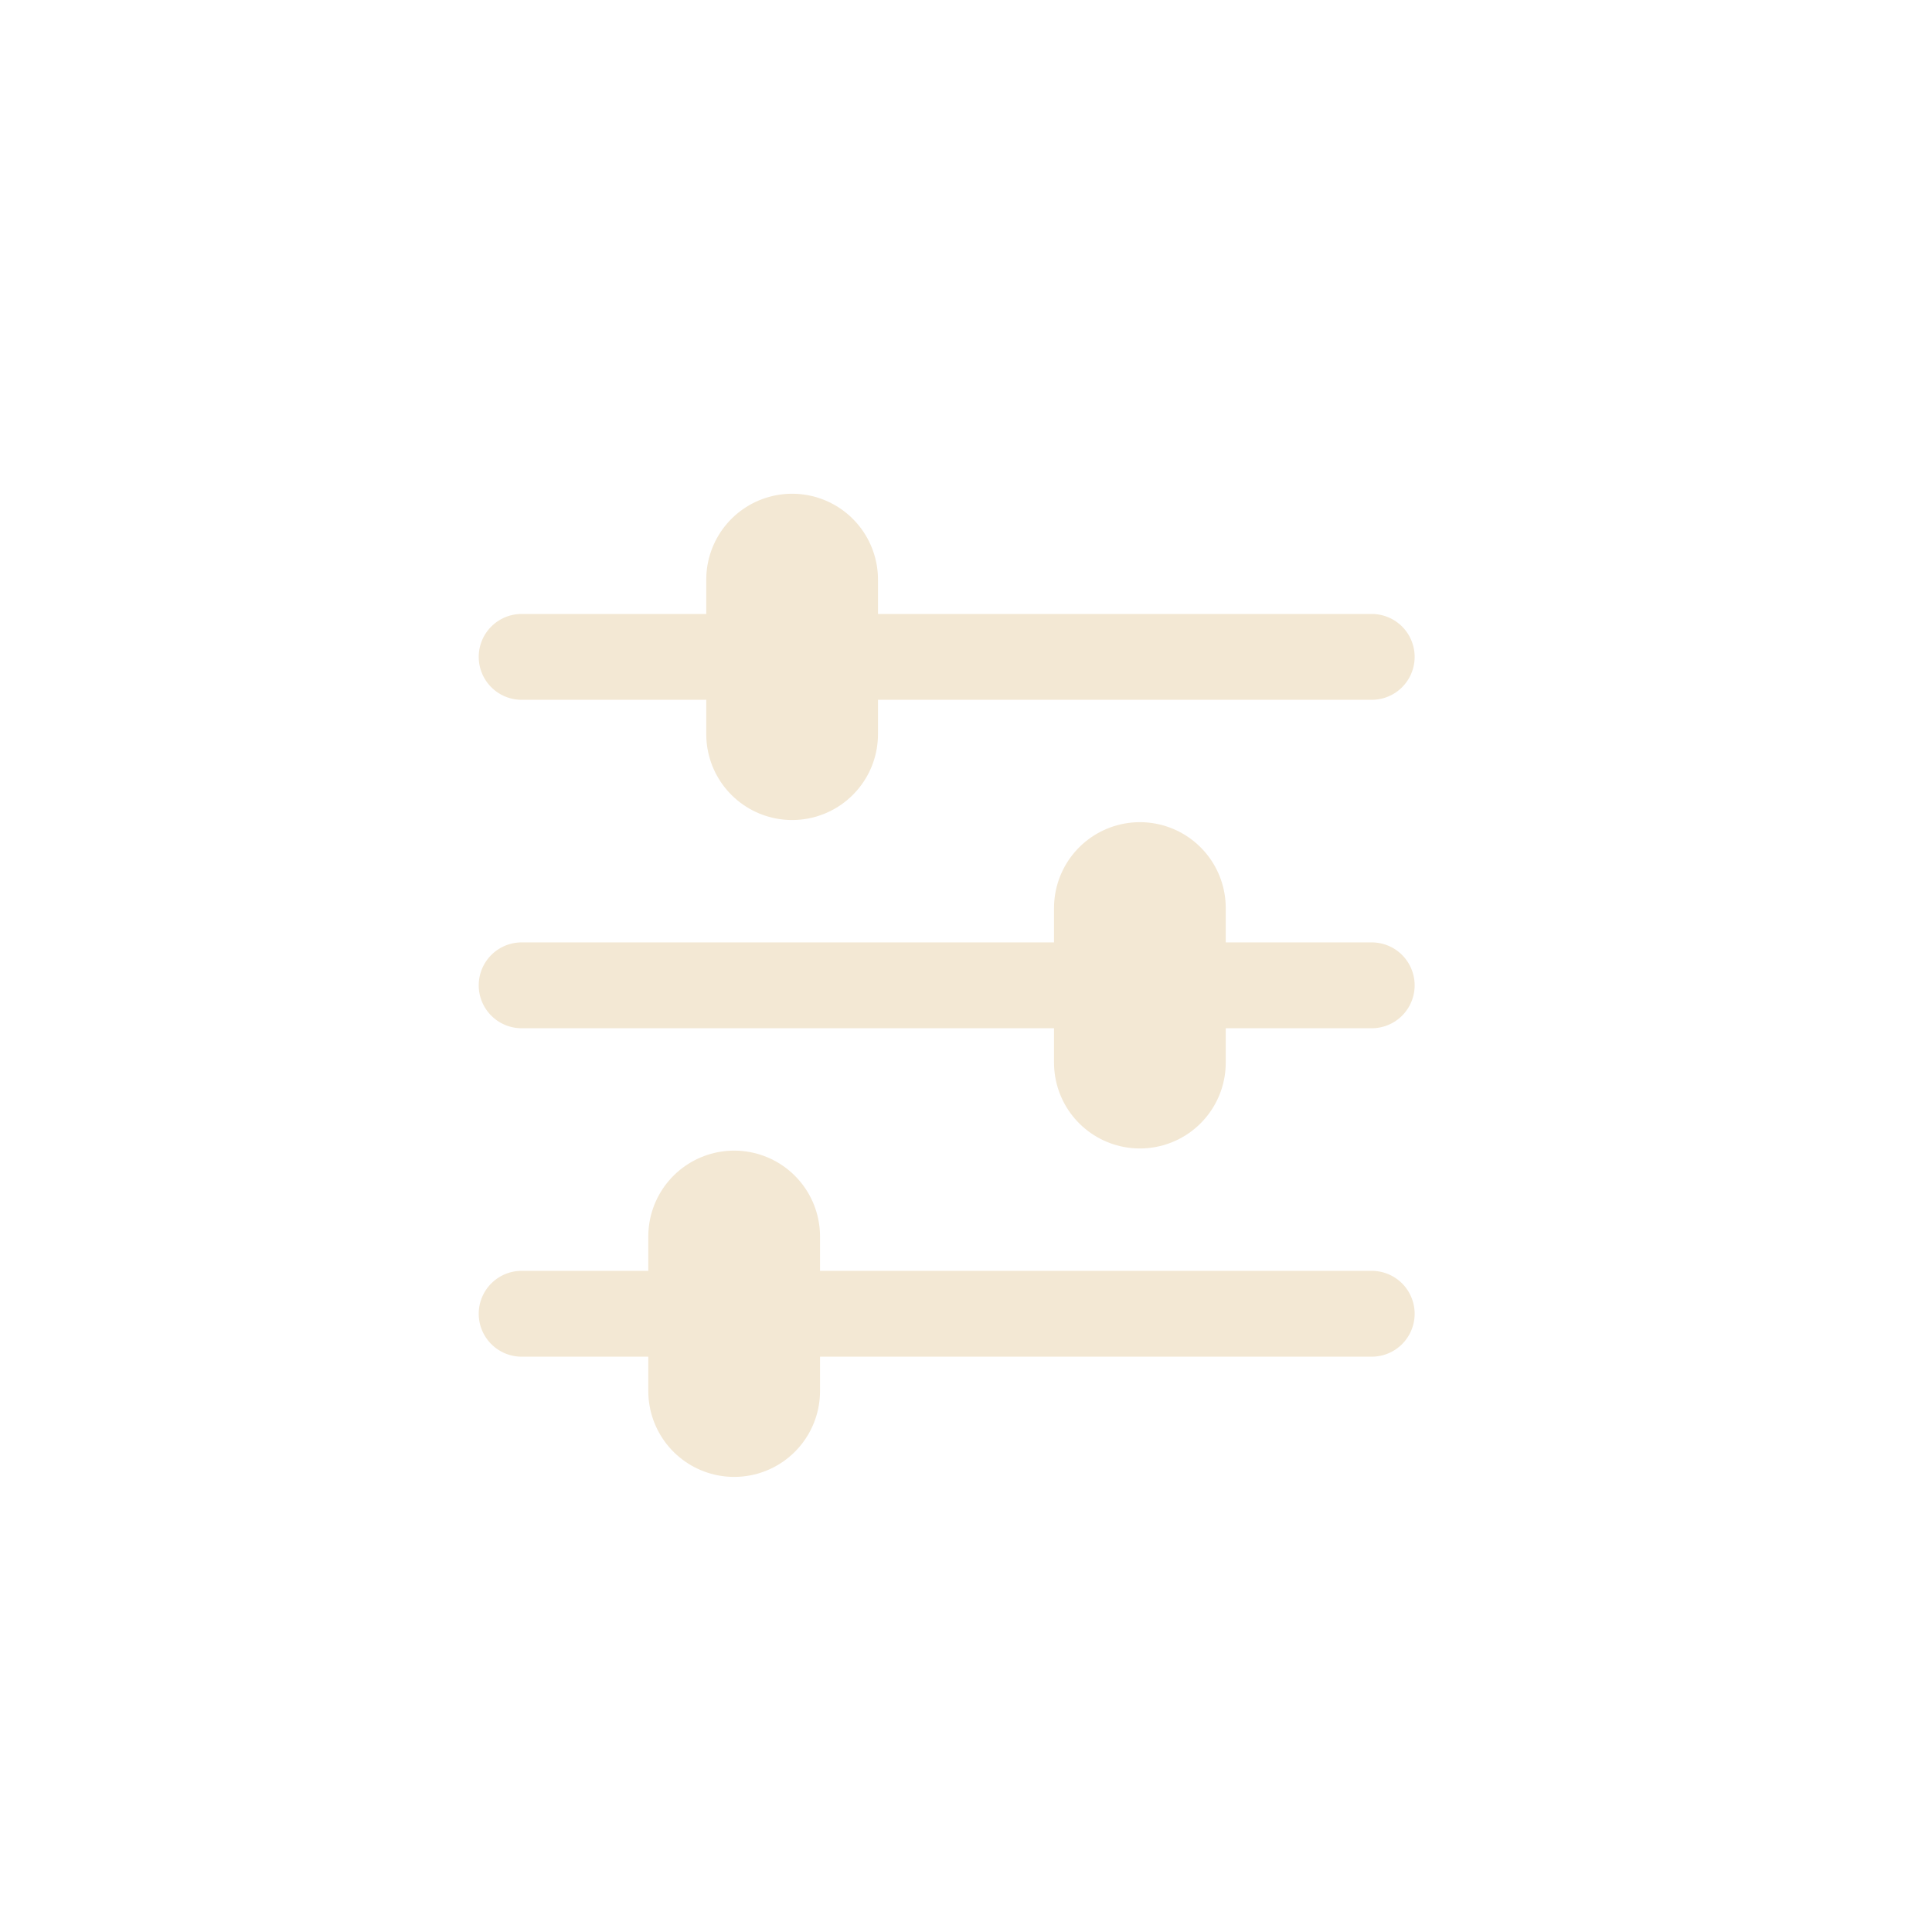 <svg width="45" height="45" viewBox="0 0 45 45" fill="none" xmlns="http://www.w3.org/2000/svg">
<path d="M12.15 22.95H31.95" stroke="#F3E8D4" stroke-width="2" stroke-linecap="round"/>
<path d="M12.15 30.6H31.95" stroke="#F3E8D4" stroke-width="2" stroke-linecap="round"/>
<path d="M18.45 13.5V17.1" stroke="#F3E8D4" stroke-width="4" stroke-linecap="round"/>
<path d="M26.55 21.15V24.75" stroke="#F3E8D4" stroke-width="4" stroke-linecap="round"/>
<path d="M17.1 28.8V32.4" stroke="#F3E8D4" stroke-width="4" stroke-linecap="round"/>
<path d="M12.15 15.3H31.95" stroke="#F3E8D4" stroke-width="2" stroke-linecap="round"/>
</svg>